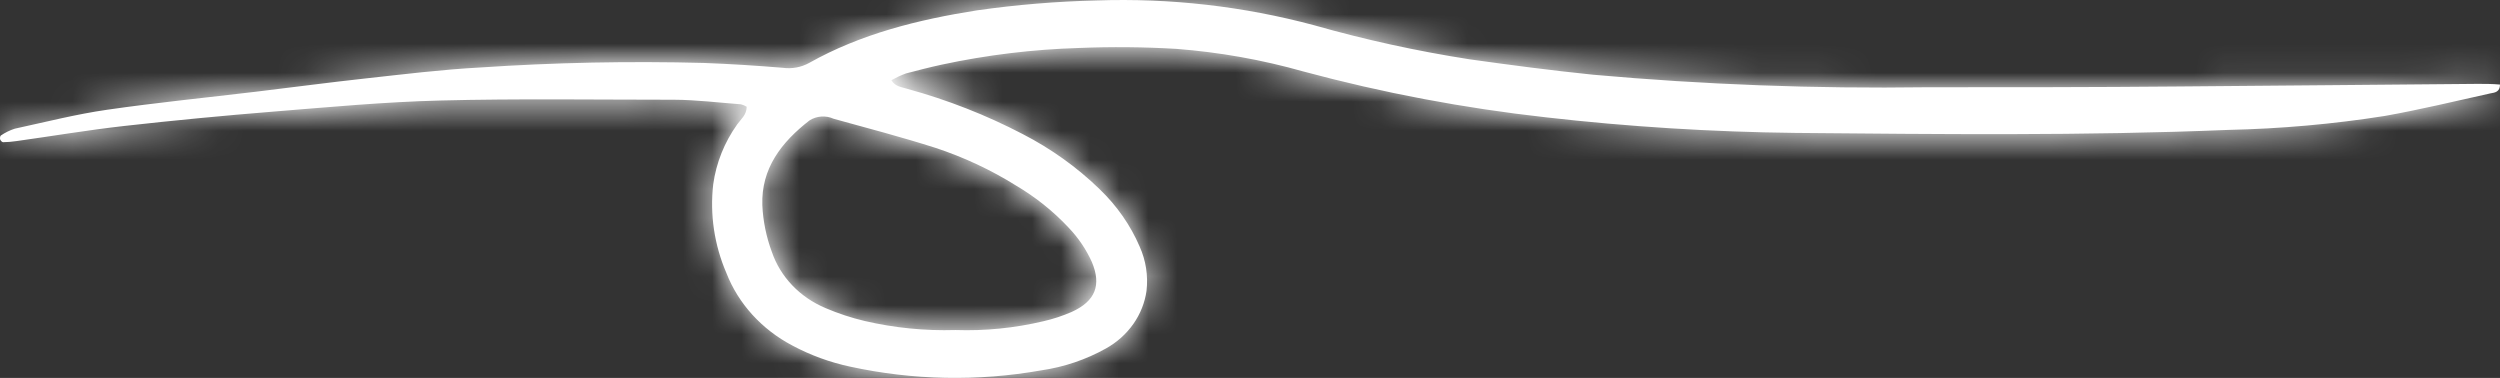 <svg width="86" height="13" viewBox="0 0 86 13" fill="none" xmlns="http://www.w3.org/2000/svg">
<rect x="0" y="0" width="86" height="13" fill="#333333" stroke="none"/>
<mask id="path-1-inside-1_307_859" fill="white">
<path d="M30.663 2.758C30.799 2.99 31.026 2.993 31.224 3.06C32.6 3.438 33.927 3.958 35.179 4.611C36.157 5.115 37.048 5.752 37.822 6.503C38.416 7.072 38.886 7.743 39.203 8.48C39.419 8.961 39.5 9.486 39.44 10.004C39.383 10.411 39.228 10.801 38.987 11.144C38.745 11.488 38.424 11.776 38.045 11.987C37.361 12.37 36.604 12.627 35.815 12.741C33.642 13.125 31.407 13.082 29.253 12.614C28.553 12.466 27.881 12.22 27.259 11.887C26.207 11.335 25.402 10.451 24.989 9.394C24.572 8.426 24.416 7.378 24.535 6.34C24.637 5.602 24.92 4.896 25.362 4.276C25.488 4.098 25.686 3.953 25.686 3.672C25.625 3.633 25.557 3.605 25.485 3.588C24.72 3.531 23.952 3.434 23.183 3.431C20.502 3.431 17.818 3.389 15.14 3.458C13.23 3.506 11.323 3.684 9.42 3.838C7.691 3.977 5.976 4.142 4.275 4.333C3.037 4.472 1.808 4.68 0.576 4.852C0.42 4.876 0.263 4.889 0.106 4.892C0.07 4.892 0.018 4.834 0.005 4.795C-0.008 4.756 0.005 4.677 0.028 4.662C0.174 4.562 0.336 4.483 0.508 4.427C1.565 4.198 2.618 3.929 3.688 3.775C5.394 3.528 7.109 3.359 8.821 3.153C10.082 3.002 11.343 2.833 12.607 2.695C13.872 2.556 15.201 2.393 16.498 2.323C19.068 2.15 21.645 2.098 24.221 2.166C25.122 2.2 26.023 2.257 26.925 2.332C27.239 2.376 27.559 2.317 27.833 2.166C29.613 1.165 31.581 0.676 33.61 0.356C34.975 0.162 36.351 0.048 37.731 0.015C40.256 -0.071 42.779 0.217 45.207 0.869C46.959 1.367 48.744 1.758 50.55 2.04C51.967 2.239 53.387 2.426 54.81 2.571C58.617 2.912 62.441 3.056 66.265 3.002C69.16 3.002 72.056 3.002 74.951 2.975C78.378 2.951 81.801 2.912 85.228 2.885C85.484 2.885 85.741 2.885 86 2.909C86 3.162 85.822 3.187 85.676 3.211C84.463 3.479 83.254 3.772 82.032 3.989C80.251 4.27 78.452 4.43 76.646 4.469C71.683 4.674 66.716 4.617 61.752 4.572C58.884 4.539 56.02 4.36 53.173 4.035C50.353 3.721 47.566 3.194 44.838 2.459C43.415 2.056 41.95 1.795 40.467 1.681C39.354 1.615 38.239 1.605 37.124 1.65C35.532 1.698 33.947 1.89 32.394 2.224C31.979 2.314 31.571 2.42 31.166 2.526C30.992 2.591 30.824 2.669 30.663 2.758ZM32.868 11.353C33.886 11.388 34.905 11.286 35.892 11.051C36.227 10.975 36.553 10.867 36.865 10.731C37.682 10.36 37.896 9.808 37.559 9.011C37.363 8.577 37.092 8.176 36.755 7.825C36.23 7.265 35.621 6.778 34.946 6.38C34.084 5.842 33.154 5.407 32.177 5.085C31.023 4.717 29.849 4.409 28.679 4.086C28.547 4.026 28.4 3.999 28.254 4.009C28.107 4.019 27.966 4.066 27.846 4.143C26.873 4.898 26.182 5.8 26.224 7.059C26.249 7.604 26.358 8.142 26.549 8.658C26.693 9.085 26.932 9.478 27.251 9.813C27.57 10.147 27.962 10.415 28.4 10.599C28.833 10.784 29.283 10.933 29.745 11.042C30.766 11.28 31.817 11.385 32.868 11.353Z"/>
</mask>
<path d="M30.663 2.758C30.799 2.99 31.026 2.993 31.224 3.06C32.6 3.438 33.927 3.958 35.179 4.611C36.157 5.115 37.048 5.752 37.822 6.503C38.416 7.072 38.886 7.743 39.203 8.48C39.419 8.961 39.5 9.486 39.44 10.004C39.383 10.411 39.228 10.801 38.987 11.144C38.745 11.488 38.424 11.776 38.045 11.987C37.361 12.37 36.604 12.627 35.815 12.741C33.642 13.125 31.407 13.082 29.253 12.614C28.553 12.466 27.881 12.22 27.259 11.887C26.207 11.335 25.402 10.451 24.989 9.394C24.572 8.426 24.416 7.378 24.535 6.34C24.637 5.602 24.92 4.896 25.362 4.276C25.488 4.098 25.686 3.953 25.686 3.672C25.625 3.633 25.557 3.605 25.485 3.588C24.72 3.531 23.952 3.434 23.183 3.431C20.502 3.431 17.818 3.389 15.14 3.458C13.23 3.506 11.323 3.684 9.42 3.838C7.691 3.977 5.976 4.142 4.275 4.333C3.037 4.472 1.808 4.68 0.576 4.852C0.42 4.876 0.263 4.889 0.106 4.892C0.07 4.892 0.018 4.834 0.005 4.795C-0.008 4.756 0.005 4.677 0.028 4.662C0.174 4.562 0.336 4.483 0.508 4.427C1.565 4.198 2.618 3.929 3.688 3.775C5.394 3.528 7.109 3.359 8.821 3.153C10.082 3.002 11.343 2.833 12.607 2.695C13.872 2.556 15.201 2.393 16.498 2.323C19.068 2.15 21.645 2.098 24.221 2.166C25.122 2.2 26.023 2.257 26.925 2.332C27.239 2.376 27.559 2.317 27.833 2.166C29.613 1.165 31.581 0.676 33.61 0.356C34.975 0.162 36.351 0.048 37.731 0.015C40.256 -0.071 42.779 0.217 45.207 0.869C46.959 1.367 48.744 1.758 50.55 2.04C51.967 2.239 53.387 2.426 54.81 2.571C58.617 2.912 62.441 3.056 66.265 3.002C69.16 3.002 72.056 3.002 74.951 2.975C78.378 2.951 81.801 2.912 85.228 2.885C85.484 2.885 85.741 2.885 86 2.909C86 3.162 85.822 3.187 85.676 3.211C84.463 3.479 83.254 3.772 82.032 3.989C80.251 4.27 78.452 4.43 76.646 4.469C71.683 4.674 66.716 4.617 61.752 4.572C58.884 4.539 56.02 4.36 53.173 4.035C50.353 3.721 47.566 3.194 44.838 2.459C43.415 2.056 41.95 1.795 40.467 1.681C39.354 1.615 38.239 1.605 37.124 1.65C35.532 1.698 33.947 1.89 32.394 2.224C31.979 2.314 31.571 2.42 31.166 2.526C30.992 2.591 30.824 2.669 30.663 2.758ZM32.868 11.353C33.886 11.388 34.905 11.286 35.892 11.051C36.227 10.975 36.553 10.867 36.865 10.731C37.682 10.36 37.896 9.808 37.559 9.011C37.363 8.577 37.092 8.176 36.755 7.825C36.23 7.265 35.621 6.778 34.946 6.38C34.084 5.842 33.154 5.407 32.177 5.085C31.023 4.717 29.849 4.409 28.679 4.086C28.547 4.026 28.4 3.999 28.254 4.009C28.107 4.019 27.966 4.066 27.846 4.143C26.873 4.898 26.182 5.8 26.224 7.059C26.249 7.604 26.358 8.142 26.549 8.658C26.693 9.085 26.932 9.478 27.251 9.813C27.57 10.147 27.962 10.415 28.4 10.599C28.833 10.784 29.283 10.933 29.745 11.042C30.766 11.28 31.817 11.385 32.868 11.353Z" fill="white"/>
<path d="M31.224 3.06L30.269 5.904L30.348 5.93L30.429 5.953L31.224 3.06ZM35.179 4.611L33.793 7.271L33.8 7.275L33.806 7.278L35.179 4.611ZM37.822 6.503L35.732 8.656L35.74 8.664L35.748 8.671L37.822 6.503ZM39.203 8.48L36.448 9.667L36.456 9.687L36.465 9.707L39.203 8.48ZM39.44 10.004L42.411 10.415L42.416 10.383L42.419 10.351L39.44 10.004ZM38.045 11.987L36.584 9.367L36.578 9.37L38.045 11.987ZM35.815 12.741L35.384 9.772L35.339 9.779L35.293 9.787L35.815 12.741ZM29.253 12.614L29.888 9.683L29.877 9.68L29.253 12.614ZM27.259 11.887L28.675 9.243L28.664 9.237L28.653 9.231L27.259 11.887ZM24.989 9.394L27.784 8.303L27.765 8.255L27.744 8.208L24.989 9.394ZM24.535 6.34L21.564 5.929L21.559 5.964L21.555 5.998L24.535 6.34ZM25.362 4.276L27.805 6.017L27.808 6.013L25.362 4.276ZM25.686 3.672H28.686V2.031L27.303 1.146L25.686 3.672ZM25.485 3.588L26.168 0.667L25.942 0.614L25.709 0.596L25.485 3.588ZM23.183 3.431L23.195 0.431H23.183V3.431ZM15.14 3.458L15.215 6.457L15.217 6.457L15.14 3.458ZM9.42 3.838L9.66 6.829L9.662 6.829L9.42 3.838ZM4.275 4.333L4.609 7.315L4.61 7.315L4.275 4.333ZM0.576 4.852L0.161 1.881L0.144 1.884L0.127 1.886L0.576 4.852ZM0.106 4.892V7.892H0.13L0.155 7.891L0.106 4.892ZM0.028 4.662L1.689 7.16L1.704 7.151L1.719 7.14L0.028 4.662ZM0.508 4.427L-0.129 1.495L-0.278 1.528L-0.424 1.575L0.508 4.427ZM3.688 3.775L4.115 6.744L4.119 6.744L3.688 3.775ZM8.821 3.153L8.464 0.175L8.463 0.175L8.821 3.153ZM16.498 2.323L16.658 5.319L16.679 5.318L16.7 5.317L16.498 2.323ZM24.221 2.166L24.331 -0.831L24.316 -0.832L24.3 -0.832L24.221 2.166ZM26.925 2.332L27.334 -0.64L27.255 -0.65L27.175 -0.657L26.925 2.332ZM27.833 2.166L29.281 4.794L29.293 4.787L29.304 4.781L27.833 2.166ZM33.61 0.356L33.189 -2.615L33.166 -2.611L33.143 -2.608L33.61 0.356ZM37.731 0.015L37.804 3.014L37.818 3.013L37.832 3.013L37.731 0.015ZM45.207 0.869L46.028 -2.017L46.006 -2.023L45.985 -2.029L45.207 0.869ZM50.55 2.04L50.088 5.004L50.111 5.007L50.133 5.011L50.55 2.04ZM54.81 2.571L54.507 5.555L54.525 5.557L54.542 5.559L54.81 2.571ZM66.265 3.002V0.002H66.244L66.223 0.003L66.265 3.002ZM74.951 2.975L74.93 -0.025L74.923 -0.025L74.951 2.975ZM85.228 2.885V-0.115H85.216L85.205 -0.115L85.228 2.885ZM86 2.909H89V0.175L86.278 -0.078L86 2.909ZM85.676 3.211L85.186 0.251L85.106 0.264L85.027 0.282L85.676 3.211ZM82.032 3.989L82.499 6.953L82.528 6.948L82.557 6.943L82.032 3.989ZM76.646 4.469L76.582 1.47L76.552 1.47L76.522 1.472L76.646 4.469ZM61.752 4.572L61.718 7.572L61.725 7.572L61.752 4.572ZM53.173 4.035L53.514 1.054L53.505 1.053L53.173 4.035ZM44.838 2.459L44.02 5.346L44.039 5.351L44.058 5.356L44.838 2.459ZM40.467 1.681L40.699 -1.31L40.672 -1.313L40.645 -1.314L40.467 1.681ZM37.124 1.65L37.214 4.649L37.231 4.649L37.248 4.648L37.124 1.65ZM32.394 2.224L31.764 -0.709L31.755 -0.707L32.394 2.224ZM31.166 2.526L30.409 -0.377L30.255 -0.337L30.106 -0.281L31.166 2.526ZM32.868 11.353L32.969 8.355L32.873 8.352L32.777 8.354L32.868 11.353ZM35.892 11.051L35.223 8.127L35.211 8.13L35.199 8.133L35.892 11.051ZM36.865 10.731L38.065 13.481L38.085 13.472L38.106 13.463L36.865 10.731ZM37.559 9.011L40.322 7.842L40.308 7.809L40.293 7.777L37.559 9.011ZM36.755 7.825L34.565 9.876L34.577 9.888L34.588 9.9L36.755 7.825ZM34.946 6.38L33.358 8.925L33.39 8.945L33.421 8.963L34.946 6.38ZM32.177 5.085L33.117 2.236L33.103 2.231L33.089 2.227L32.177 5.085ZM28.679 4.086L27.433 6.815L27.65 6.914L27.881 6.978L28.679 4.086ZM27.846 4.143L26.225 1.618L26.113 1.691L26.007 1.773L27.846 4.143ZM26.224 7.059L23.226 7.159L23.227 7.176L23.227 7.193L26.224 7.059ZM26.549 8.658L29.391 7.699L29.378 7.659L29.363 7.619L26.549 8.658ZM28.4 10.599L29.583 7.842L29.571 7.837L29.559 7.831L28.4 10.599ZM29.745 11.042L29.055 13.962L29.063 13.964L29.745 11.042ZM28.075 4.275C28.569 5.119 29.282 5.554 29.838 5.769C30.065 5.857 30.266 5.908 30.32 5.922C30.425 5.949 30.346 5.93 30.269 5.904L32.179 0.216C32.078 0.182 31.991 0.157 31.934 0.142C31.886 0.129 31.827 0.114 31.823 0.113C31.776 0.101 31.874 0.123 32.003 0.173C32.149 0.23 32.38 0.337 32.627 0.53C32.884 0.73 33.095 0.975 33.251 1.241L28.075 4.275ZM30.429 5.953C31.603 6.275 32.731 6.718 33.793 7.271L36.566 1.951C35.123 1.199 33.598 0.601 32.019 0.167L30.429 5.953ZM33.806 7.278C34.527 7.649 35.175 8.115 35.732 8.656L39.911 4.351C38.921 3.39 37.788 2.58 36.552 1.944L33.806 7.278ZM35.748 8.671C36.06 8.969 36.294 9.309 36.448 9.667L41.958 7.293C41.477 6.177 40.773 5.174 39.895 4.335L35.748 8.671ZM36.465 9.707C36.464 9.704 36.462 9.698 36.46 9.688C36.459 9.679 36.458 9.668 36.46 9.657L42.419 10.351C42.543 9.29 42.375 8.223 41.941 7.253L36.465 9.707ZM36.468 9.593C36.478 9.516 36.506 9.457 36.533 9.419L41.441 12.87C41.951 12.145 42.288 11.306 42.411 10.415L36.468 9.593ZM36.533 9.419C36.559 9.382 36.581 9.368 36.584 9.367L39.507 14.607C40.266 14.183 40.932 13.594 41.441 12.87L36.533 9.419ZM36.578 9.37C36.22 9.571 35.815 9.71 35.384 9.772L36.246 15.71C37.393 15.544 38.503 15.17 39.513 14.603L36.578 9.37ZM35.293 9.787C33.503 10.103 31.661 10.067 29.888 9.683L28.617 15.546C31.152 16.096 33.78 16.147 36.336 15.696L35.293 9.787ZM29.877 9.68C29.45 9.589 29.045 9.441 28.675 9.243L25.843 14.532C26.717 15 27.656 15.342 28.628 15.549L29.877 9.68ZM28.653 9.231C28.208 8.997 27.92 8.652 27.784 8.303L22.195 10.486C22.884 12.25 24.206 13.673 25.865 14.544L28.653 9.231ZM27.744 8.208C27.533 7.716 27.457 7.194 27.516 6.682L21.555 5.998C21.376 7.561 21.612 9.137 22.234 10.581L27.744 8.208ZM27.507 6.752C27.541 6.504 27.638 6.252 27.805 6.017L22.919 2.535C22.203 3.541 21.734 4.701 21.564 5.929L27.507 6.752ZM27.808 6.013C27.753 6.091 27.701 6.15 27.758 6.082C27.785 6.049 27.909 5.906 28.032 5.729C28.326 5.308 28.686 4.611 28.686 3.672H22.686C22.686 3.376 22.741 3.088 22.837 2.825C22.93 2.574 23.043 2.394 23.111 2.297C23.169 2.213 23.219 2.157 23.174 2.21C23.159 2.228 23.035 2.372 22.916 2.539L27.808 6.013ZM27.303 1.146C26.95 0.919 26.565 0.76 26.168 0.667L24.802 6.509C24.549 6.45 24.3 6.347 24.069 6.199L27.303 1.146ZM25.709 0.596C25.149 0.554 24.102 0.435 23.195 0.431L23.172 6.431C23.801 6.433 24.291 6.507 25.261 6.58L25.709 0.596ZM23.183 0.431C20.565 0.431 17.791 0.388 15.062 0.459L15.217 6.457C17.844 6.389 20.439 6.431 23.183 6.431V0.431ZM15.064 0.459C13.047 0.51 11.028 0.699 9.179 0.848L9.662 6.829C11.619 6.67 13.412 6.503 15.215 6.457L15.064 0.459ZM9.18 0.848C7.42 0.989 5.673 1.157 3.94 1.352L4.61 7.315C6.279 7.127 7.963 6.965 9.66 6.829L9.18 0.848ZM3.941 1.352C2.657 1.496 1.269 1.727 0.161 1.881L0.991 7.824C2.347 7.634 3.416 7.448 4.609 7.315L3.941 1.352ZM0.127 1.886C0.104 1.89 0.08 1.892 0.056 1.892L0.155 7.891C0.446 7.886 0.737 7.862 1.025 7.819L0.127 1.886ZM0.106 1.892C0.852 1.892 1.386 2.17 1.608 2.303C1.871 2.459 2.059 2.626 2.178 2.747C2.37 2.94 2.671 3.3 2.854 3.854L-2.843 5.737C-2.647 6.33 -2.314 6.738 -2.085 6.969C-1.946 7.109 -1.738 7.294 -1.455 7.462C-1.212 7.606 -0.659 7.892 0.106 7.892V1.892ZM2.854 3.854C2.977 4.228 2.996 4.54 2.999 4.702C3.003 4.89 2.988 5.062 2.961 5.22C2.936 5.367 2.887 5.585 2.782 5.838C2.729 5.966 2.64 6.154 2.498 6.362C2.365 6.556 2.111 6.88 1.689 7.16L-1.633 2.164C-2.401 2.675 -2.691 3.374 -2.756 3.53C-2.87 3.803 -2.926 4.046 -2.955 4.22C-2.997 4.472 -3.068 5.056 -2.843 5.737L2.854 3.854ZM1.719 7.14C1.627 7.203 1.533 7.248 1.439 7.279L-0.424 1.575C-0.86 1.718 -1.278 1.922 -1.663 2.184L1.719 7.14ZM1.144 7.359C2.342 7.099 3.186 6.878 4.115 6.744L3.261 0.806C2.051 0.98 0.787 1.296 -0.129 1.495L1.144 7.359ZM4.119 6.744C5.778 6.503 7.379 6.348 9.178 6.132L8.463 0.175C6.838 0.369 5.009 0.552 3.257 0.806L4.119 6.744ZM9.177 6.132C10.503 5.973 11.681 5.814 12.935 5.677L12.28 -0.287C11.005 -0.147 9.66 0.031 8.464 0.175L9.177 6.132ZM12.935 5.677C14.256 5.532 15.469 5.383 16.658 5.319L16.338 -0.672C14.933 -0.597 13.488 -0.42 12.28 -0.287L12.935 5.677ZM16.7 5.317C19.176 5.15 21.659 5.099 24.141 5.165L24.3 -0.832C21.631 -0.903 18.96 -0.849 16.297 -0.67L16.7 5.317ZM24.11 5.164C24.958 5.196 25.813 5.25 26.674 5.322L27.175 -0.657C26.234 -0.736 25.286 -0.796 24.331 -0.831L24.11 5.164ZM26.516 5.304C27.459 5.434 28.432 5.262 29.281 4.794L26.384 -0.461C26.687 -0.627 27.019 -0.683 27.334 -0.64L26.516 5.304ZM29.304 4.781C30.631 4.034 32.193 3.616 34.077 3.319L33.143 -2.608C30.968 -2.265 28.594 -1.705 26.361 -0.448L29.304 4.781ZM34.032 3.326C35.28 3.149 36.54 3.045 37.804 3.014L37.658 -2.984C36.162 -2.948 34.669 -2.825 33.189 -2.615L34.032 3.326ZM37.832 3.013C40.063 2.937 42.29 3.192 44.43 3.766L45.985 -2.029C43.269 -2.757 40.449 -3.079 37.629 -2.984L37.832 3.013ZM44.387 3.754C46.257 4.286 48.161 4.704 50.088 5.004L51.012 -0.924C49.326 -1.187 47.661 -1.552 46.028 -2.017L44.387 3.754ZM50.133 5.011C51.564 5.212 53.027 5.405 54.507 5.555L55.114 -0.414C53.747 -0.553 52.37 -0.734 50.968 -0.931L50.133 5.011ZM54.542 5.559C58.452 5.91 62.38 6.058 66.307 6.002L66.223 0.003C62.502 0.055 58.782 -0.085 55.079 -0.417L54.542 5.559ZM66.265 6.002C69.158 6.002 72.067 6.002 74.979 5.975L74.923 -0.025C72.044 0.002 69.163 0.002 66.265 0.002V6.002ZM74.972 5.975C78.39 5.951 81.85 5.912 85.252 5.885L85.205 -0.115C81.753 -0.088 78.366 -0.049 74.93 -0.025L74.972 5.975ZM85.228 5.885C85.506 5.885 85.624 5.887 85.722 5.896L86.278 -0.078C85.858 -0.117 85.463 -0.115 85.228 -0.115V5.885ZM83 2.909C83 2.624 83.05 2.194 83.282 1.726C83.526 1.235 83.887 0.871 84.26 0.629C84.6 0.409 84.902 0.319 85.038 0.284C85.158 0.253 85.27 0.237 85.186 0.251L86.166 6.17C86.166 6.17 86.222 6.161 86.274 6.152C86.334 6.141 86.427 6.122 86.538 6.094C86.748 6.039 87.123 5.924 87.525 5.663C87.961 5.38 88.375 4.961 88.657 4.393C88.927 3.848 89 3.32 89 2.909H83ZM85.027 0.282C83.738 0.567 82.646 0.833 81.507 1.036L82.557 6.943C83.862 6.711 85.188 6.391 86.325 6.14L85.027 0.282ZM81.564 1.026C79.918 1.286 78.252 1.434 76.582 1.47L76.711 7.468C78.651 7.427 80.585 7.254 82.499 6.953L81.564 1.026ZM76.522 1.472C71.649 1.673 66.763 1.617 61.779 1.572L61.725 7.572C66.668 7.617 71.716 7.676 76.77 7.467L76.522 1.472ZM61.786 1.572C59.02 1.541 56.259 1.368 53.514 1.054L52.833 7.015C55.781 7.352 58.748 7.538 61.718 7.572L61.786 1.572ZM53.505 1.053C50.836 0.756 48.198 0.257 45.618 -0.438L44.058 5.356C46.933 6.13 49.871 6.685 52.841 7.016L53.505 1.053ZM45.655 -0.427C44.04 -0.885 42.378 -1.181 40.699 -1.31L40.236 4.672C41.521 4.771 42.79 4.997 44.02 5.346L45.655 -0.427ZM40.645 -1.314C39.432 -1.386 38.215 -1.397 37.001 -1.347L37.248 4.648C38.262 4.606 39.277 4.615 40.29 4.675L40.645 -1.314ZM37.035 -1.348C35.261 -1.295 33.495 -1.082 31.764 -0.709L33.025 5.157C34.399 4.861 35.802 4.691 37.214 4.649L37.035 -1.348ZM31.755 -0.707C31.273 -0.602 30.81 -0.482 30.409 -0.377L31.922 5.429C32.331 5.322 32.685 5.231 33.034 5.155L31.755 -0.707ZM30.106 -0.281C29.798 -0.165 29.498 -0.026 29.209 0.134L32.116 5.382C32.15 5.364 32.186 5.347 32.225 5.332L30.106 -0.281ZM32.766 14.351C34.051 14.395 35.337 14.267 36.586 13.97L35.199 8.133C34.473 8.305 33.722 8.38 32.969 8.355L32.766 14.351ZM36.562 13.976C37.077 13.858 37.58 13.692 38.065 13.481L35.666 7.982C35.526 8.043 35.378 8.092 35.223 8.127L36.562 13.976ZM38.106 13.463C38.888 13.107 39.919 12.425 40.431 11.144C40.948 9.85 40.659 8.64 40.322 7.842L34.796 10.18C34.796 10.18 34.569 9.643 34.859 8.918C34.996 8.576 35.196 8.334 35.362 8.186C35.441 8.115 35.508 8.068 35.552 8.04C35.596 8.013 35.623 8.001 35.624 8L38.106 13.463ZM40.293 7.777C39.954 7.026 39.489 6.342 38.922 5.75L34.588 9.9C34.694 10.011 34.772 10.129 34.825 10.245L40.293 7.777ZM38.945 5.774C38.22 5.001 37.386 4.336 36.47 3.796L33.421 8.963C33.855 9.219 34.24 9.528 34.565 9.876L38.945 5.774ZM36.533 3.834C35.466 3.169 34.319 2.632 33.117 2.236L31.237 7.934C31.99 8.182 32.703 8.516 33.358 8.925L36.533 3.834ZM33.089 2.227C31.86 1.835 30.597 1.503 29.477 1.194L27.881 6.978C29.102 7.315 30.185 7.598 31.265 7.943L33.089 2.227ZM29.924 1.357C29.332 1.087 28.686 0.973 28.048 1.016L28.46 7.002C28.114 7.026 27.761 6.965 27.433 6.815L29.924 1.357ZM28.048 1.016C27.41 1.06 26.781 1.262 26.225 1.618L29.466 6.668C29.152 6.869 28.805 6.979 28.46 7.002L28.048 1.016ZM26.007 1.773C24.687 2.797 23.138 4.514 23.226 7.159L29.223 6.958C29.222 6.935 29.225 6.941 29.219 6.962C29.214 6.982 29.209 6.985 29.221 6.966C29.253 6.912 29.367 6.76 29.684 6.514L26.007 1.773ZM23.227 7.193C23.266 8.05 23.438 8.894 23.735 9.697L29.363 7.619C29.279 7.391 29.232 7.157 29.221 6.924L23.227 7.193ZM23.706 9.617C23.994 10.47 24.467 11.241 25.08 11.884L29.422 7.742C29.397 7.716 29.392 7.7 29.391 7.699L23.706 9.617ZM25.08 11.884C25.693 12.526 26.432 13.027 27.241 13.366L29.559 7.831C29.491 7.803 29.447 7.769 29.422 7.742L25.08 11.884ZM27.217 13.355C27.81 13.61 28.425 13.813 29.055 13.962L30.436 8.123C30.141 8.053 29.856 7.959 29.583 7.842L27.217 13.355ZM29.063 13.964C30.338 14.261 31.649 14.392 32.959 14.352L32.777 8.354C31.984 8.379 31.193 8.3 30.427 8.121L29.063 13.964Z" fill="white" mask="url(#path-1-inside-1_307_859)"/>
</svg>
